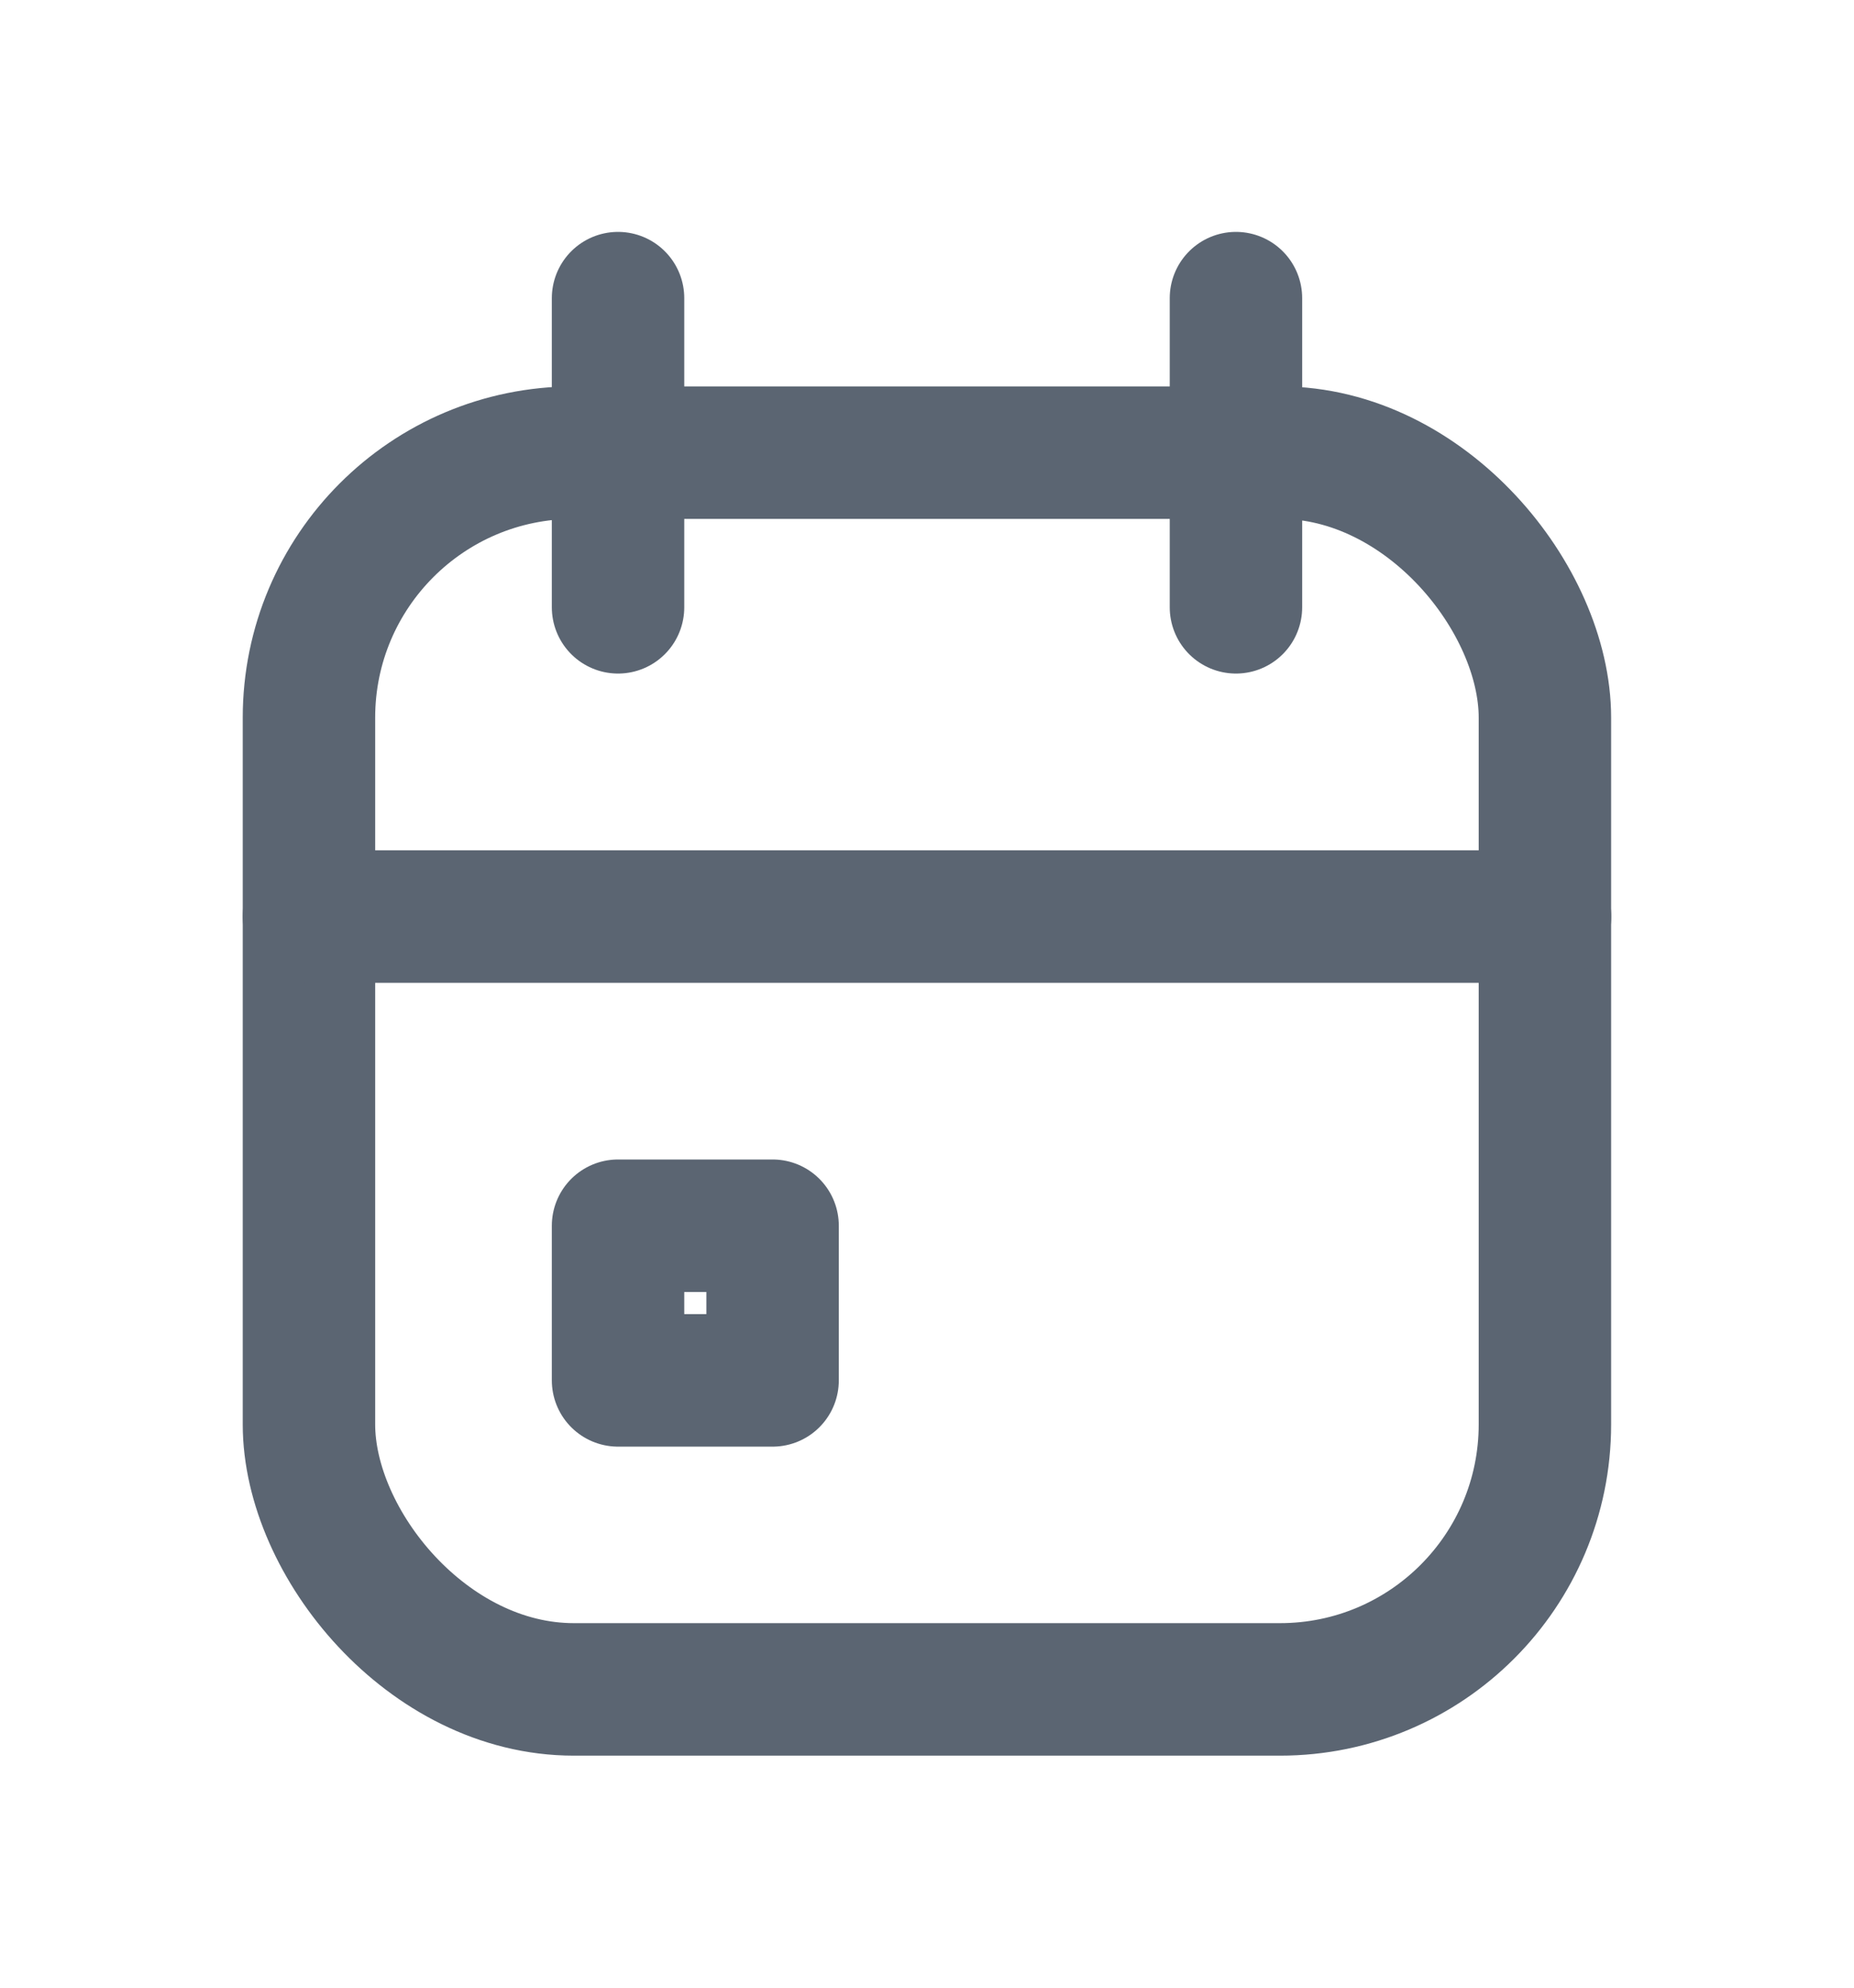 <svg width="14" height="15" viewBox="0 0 14 15" fill="none" xmlns="http://www.w3.org/2000/svg">
<g id="calendar-event">
<rect id="Rectangle" x="2.333" y="3.416" width="9.333" height="9.333" rx="2" stroke="#5B6572" stroke-linecap="round" stroke-linejoin="round"/>
<path id="Path" d="M9.333 2.25V4.583" stroke="#5B6572" stroke-linecap="round" stroke-linejoin="round"/>
<path id="Path_2" d="M4.667 2.25V4.583" stroke="#5B6572" stroke-linecap="round" stroke-linejoin="round"/>
<path id="Path_3" d="M2.333 6.917H11.667" stroke="#5B6572" stroke-linecap="round" stroke-linejoin="round"/>
<rect id="Rectangle_2" x="4.667" y="9.25" width="1.167" height="1.167" stroke="#5B6572" stroke-linecap="round" stroke-linejoin="round"/>
</g>
</svg>
